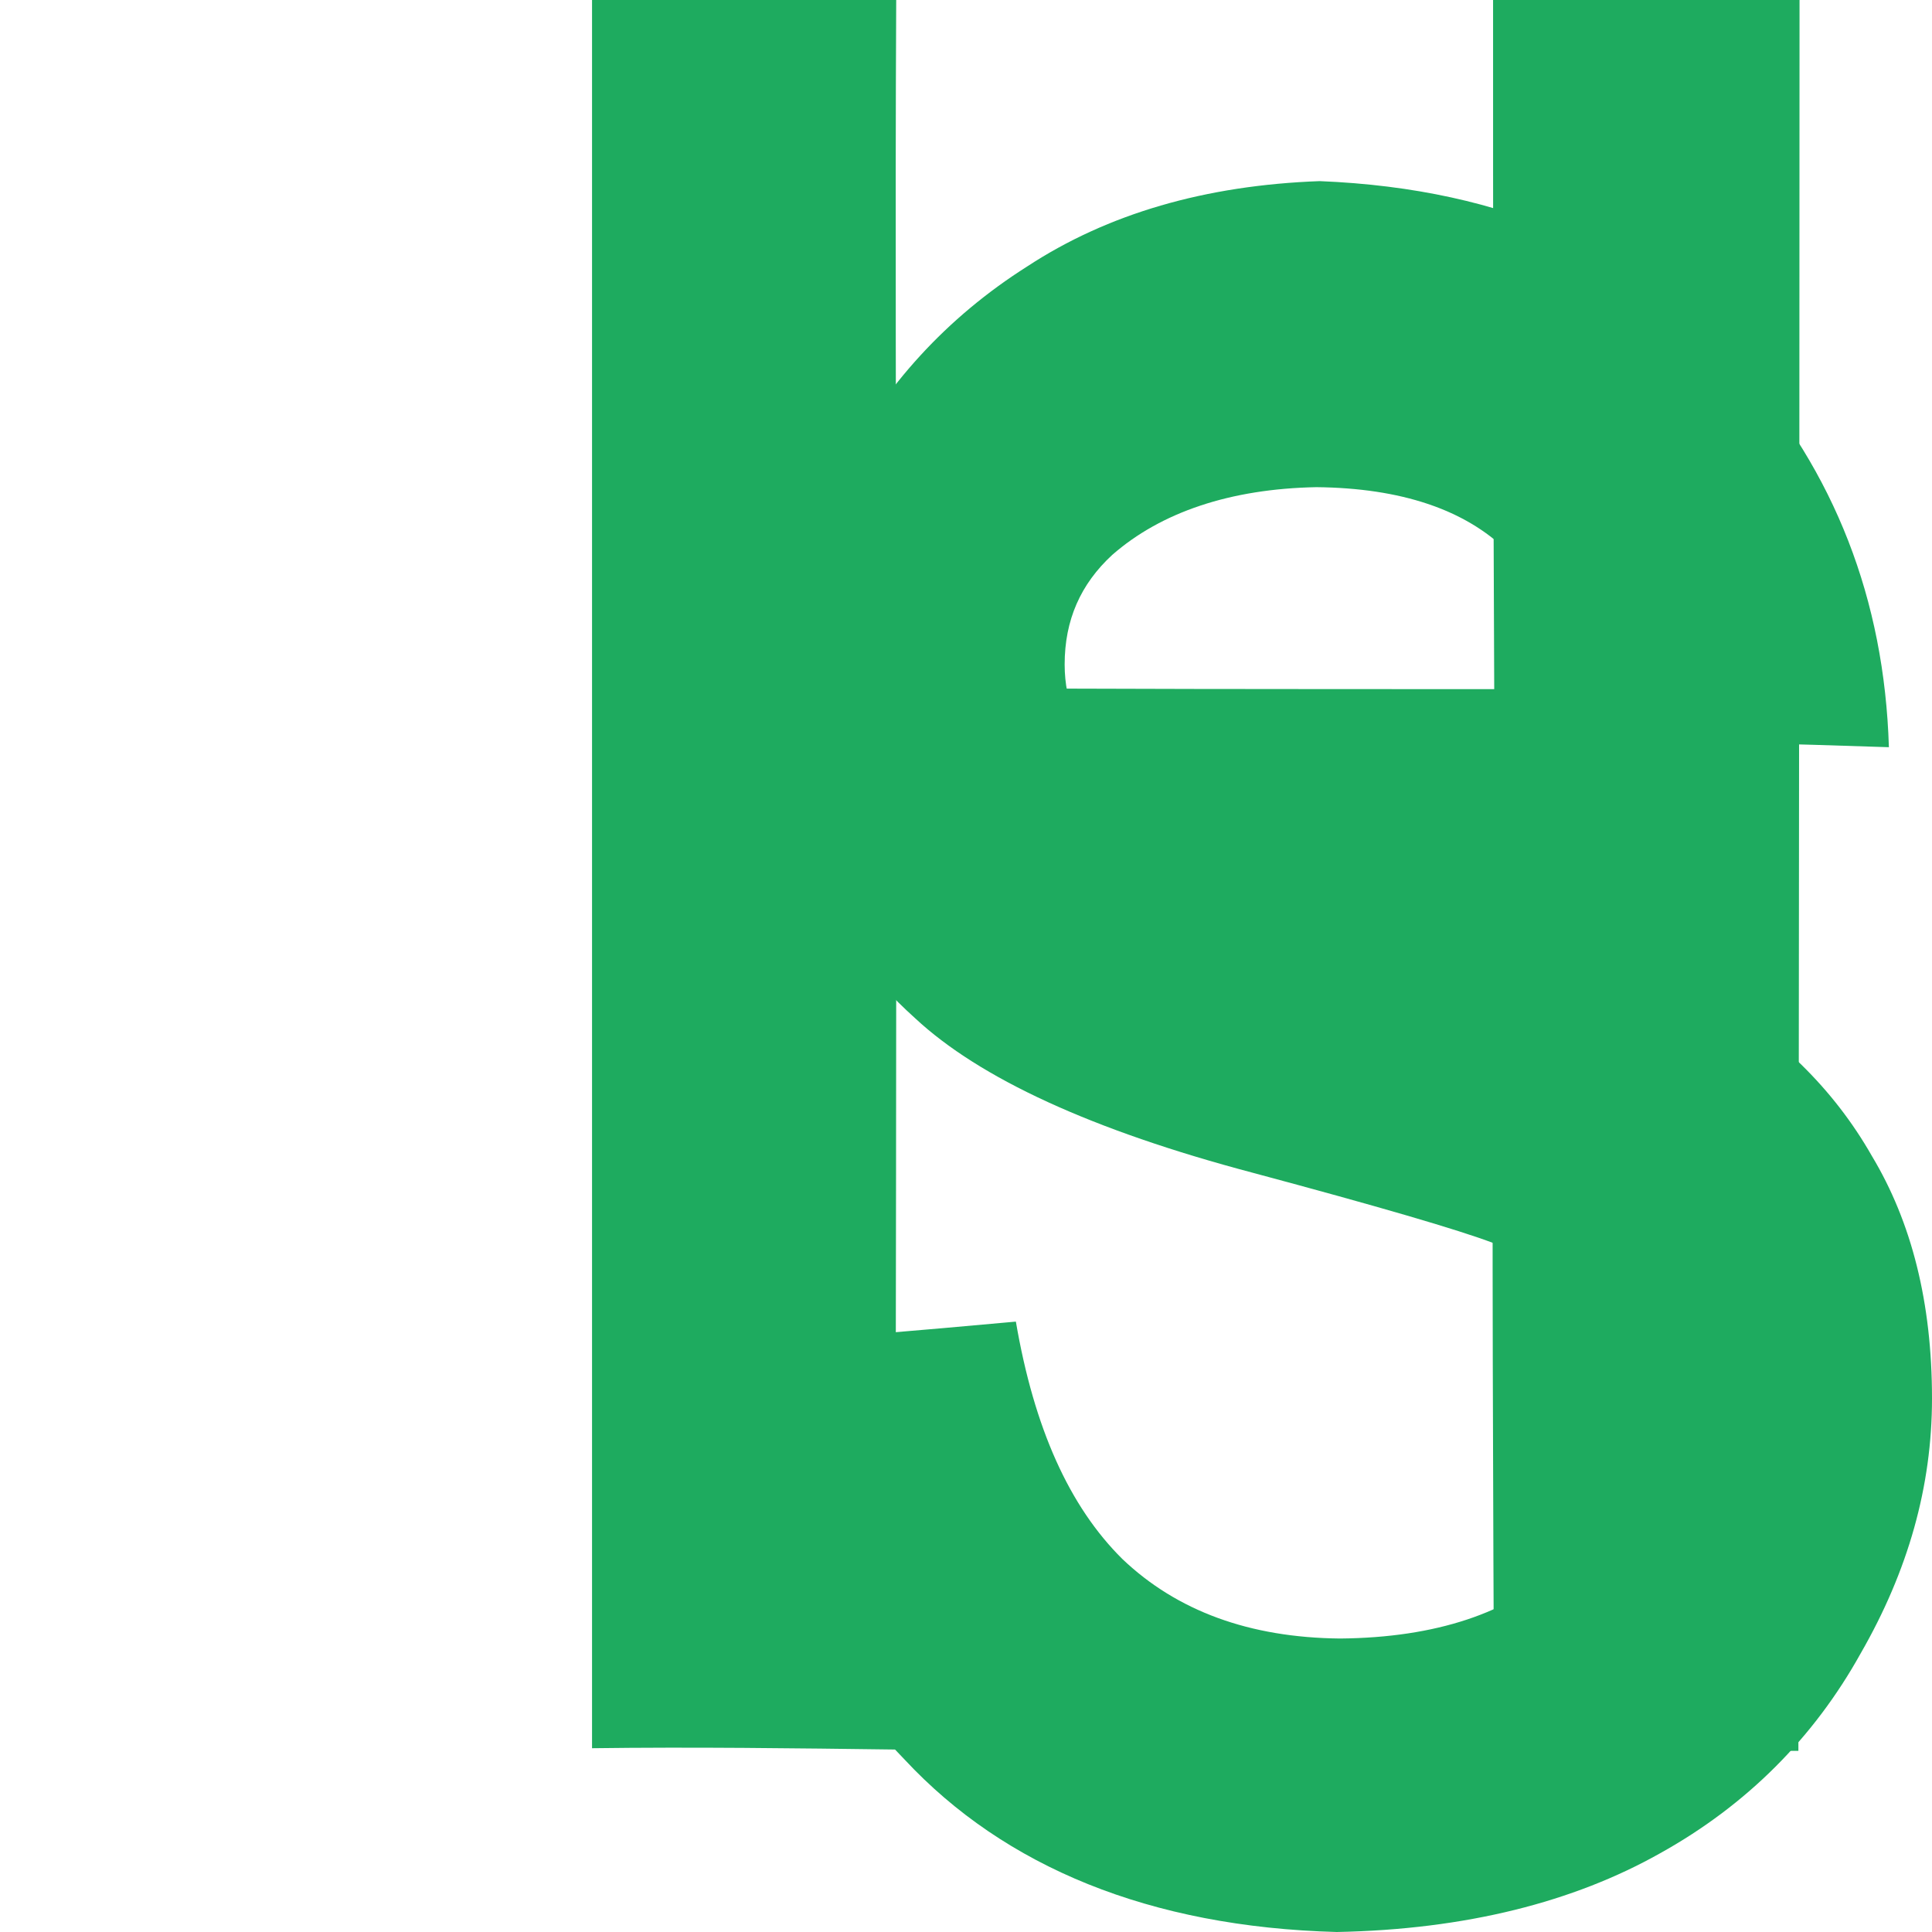 <svg width="32" height="32" viewBox="0 0 32 32" fill="none" xmlns="http://www.w3.org/2000/svg">
<g filter="url(#filter0_i_1206_913)">
<path d="M0 28.956C0 19.245 0 9.622 0 0C1.679 0 3.359 0 5.038 0C5.019 3.76 5.038 7.565 5.038 11.392C8.34 11.414 11.641 11.414 14.943 11.414C14.924 7.587 14.924 3.783 14.924 0C16.622 0 18.321 0 20 0C20 9.645 19.981 19.311 19.981 29C18.302 29 16.584 28.978 14.943 28.956C14.924 24.731 14.905 20.462 14.924 16.281C11.641 16.325 8.282 16.325 5.038 16.325C5.038 20.462 5.019 24.731 5.038 28.978C3.359 28.956 1.66 28.934 0 28.956Z" fill="#1EAB5F"/>
</g>
<path d="M12 22.292C13.602 22.172 15.211 22.038 16.826 21.89C17.127 23.649 17.709 24.951 18.591 25.823C19.493 26.682 20.695 27.125 22.197 27.139C23.793 27.125 24.995 26.71 25.803 25.962C26.629 25.172 27.023 24.3 27.023 23.331C27.023 22.707 26.855 22.181 26.516 21.738C26.178 21.295 25.578 20.907 24.732 20.588C24.15 20.367 22.817 19.979 20.751 19.425C18.084 18.719 16.225 17.86 15.155 16.863C13.634 15.492 12.883 13.802 12.883 11.739C12.883 10.382 13.239 9.066 13.934 7.764C14.648 6.393 15.681 5.257 17.014 4.413C18.347 3.54 19.962 3.069 21.859 3C24.958 3.125 27.268 4.205 28.826 6.047C30.385 7.819 31.211 9.925 31.286 12.376C29.634 12.32 27.981 12.279 26.329 12.251C26.122 10.839 25.653 9.786 24.958 9.121C24.263 8.443 23.211 8.083 21.803 8.069C20.376 8.096 19.23 8.484 18.422 9.191C17.897 9.675 17.634 10.271 17.634 11.005C17.634 11.656 17.878 12.182 18.366 12.625C19.005 13.193 20.526 13.761 22.93 14.412C25.352 15.063 27.136 15.769 28.282 16.461C29.446 17.14 30.366 18.026 31.005 19.148C31.662 20.242 32 21.572 32 23.164C32 24.618 31.606 26.017 30.817 27.388C30.047 28.773 28.939 29.895 27.493 30.698C26.066 31.501 24.282 31.959 22.141 32C19.042 31.917 16.639 30.92 14.986 29.147C13.315 27.43 12.319 25.159 12 22.292Z" fill="#1EAB5F"/>
<defs>
<filter id="filter0_i_1206_913" x="0" y="0" width="29.806" height="29" filterUnits="userSpaceOnUse" color-interpolation-filters="sRGB">
<feFlood flood-opacity="0" result="BackgroundImageFix"/>
<feBlend mode="normal" in="SourceGraphic" in2="BackgroundImageFix" result="shape"/>
<feColorMatrix in="SourceAlpha" type="matrix" values="0 0 0 0 0 0 0 0 0 0 0 0 0 0 0 0 0 0 127 0" result="hardAlpha"/>
<feOffset dx="9.806"/>
<feGaussianBlur stdDeviation="4.903"/>
<feComposite in2="hardAlpha" operator="arithmetic" k2="-1" k3="1"/>
<feColorMatrix type="matrix" values="0 0 0 0 0 0 0 0 0 0 0 0 0 0 0 0 0 0 0.5 0"/>
<feBlend mode="normal" in2="shape" result="effect1_innerShadow_1206_913"/>
</filter>
</defs>
</svg>
